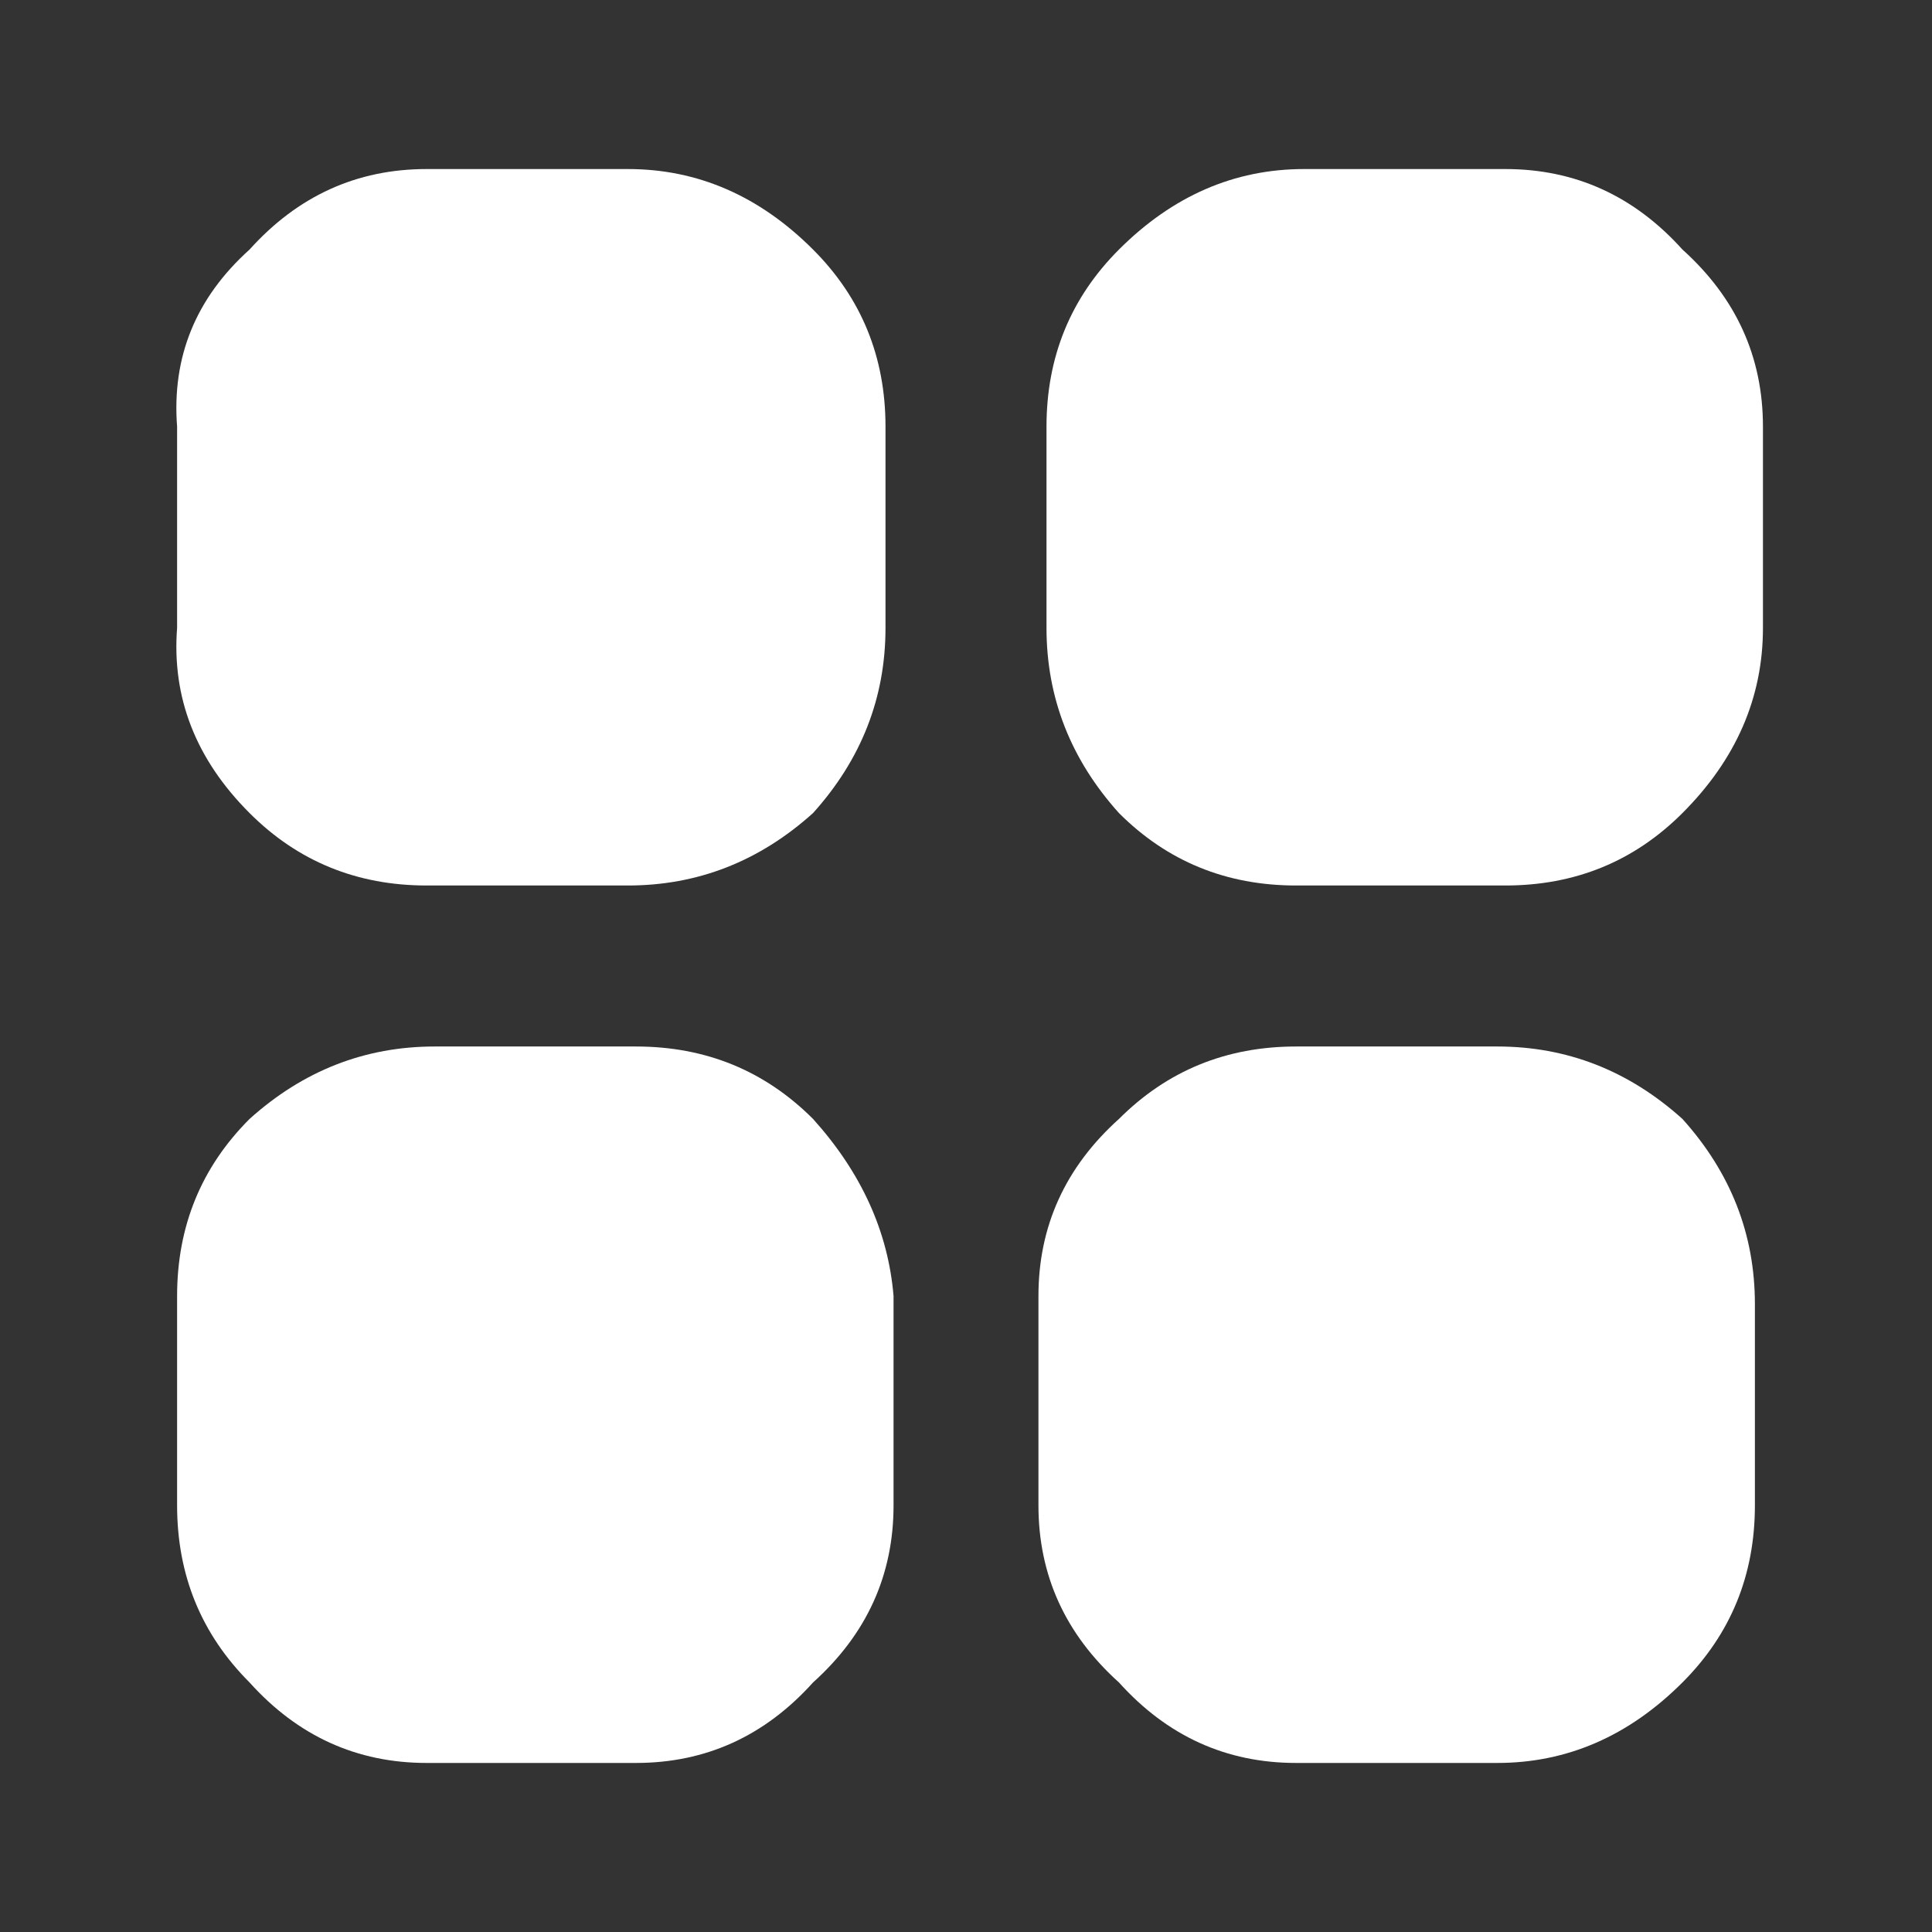 <svg version="1.2" xmlns="http://www.w3.org/2000/svg" viewBox="0 0 24 24" width="24" height="24"><rect x="0" y="0" width="24" height="24" fill="#333333" stroke="none"/><style>.a{fill:#fff}</style><path class="a" d="m5.3 11q-1.3 0-2.2-0.9-1-1-0.9-2.3v-2.5q-0.1-1.3 0.9-2.2 0.9-1 2.2-1h2.5q1.3 0 2.3 1 0.9 0.9 0.9 2.2v2.5q0 1.3-0.9 2.3-1 0.9-2.3 0.9zm0 10.9q-1.3 0-2.2-1-0.9-0.9-0.9-2.2v-2.6q0-1.3 0.9-2.2 1-0.9 2.3-0.9h2.5q1.3 0 2.2 0.9 0.9 1 1 2.2v2.6q0 1.3-1 2.2-0.9 1-2.2 1zm10.8-10.9q-1.3 0-2.2-0.9-0.9-1-0.9-2.3v-2.5q0-1.3 0.9-2.2 1-1 2.3-1h2.5q1.3 0 2.2 1 1 0.9 1 2.2v2.5q0 1.3-1 2.3-0.9 0.9-2.2 0.9zm0 10.9q-1.3 0-2.2-1-1-0.9-1-2.2v-2.6q0-1.3 1-2.2 0.9-0.9 2.2-0.9h2.5q1.3 0 2.3 0.9 0.9 1 0.9 2.3v2.5q0 1.3-0.9 2.2-1 1-2.3 1z"/></svg>